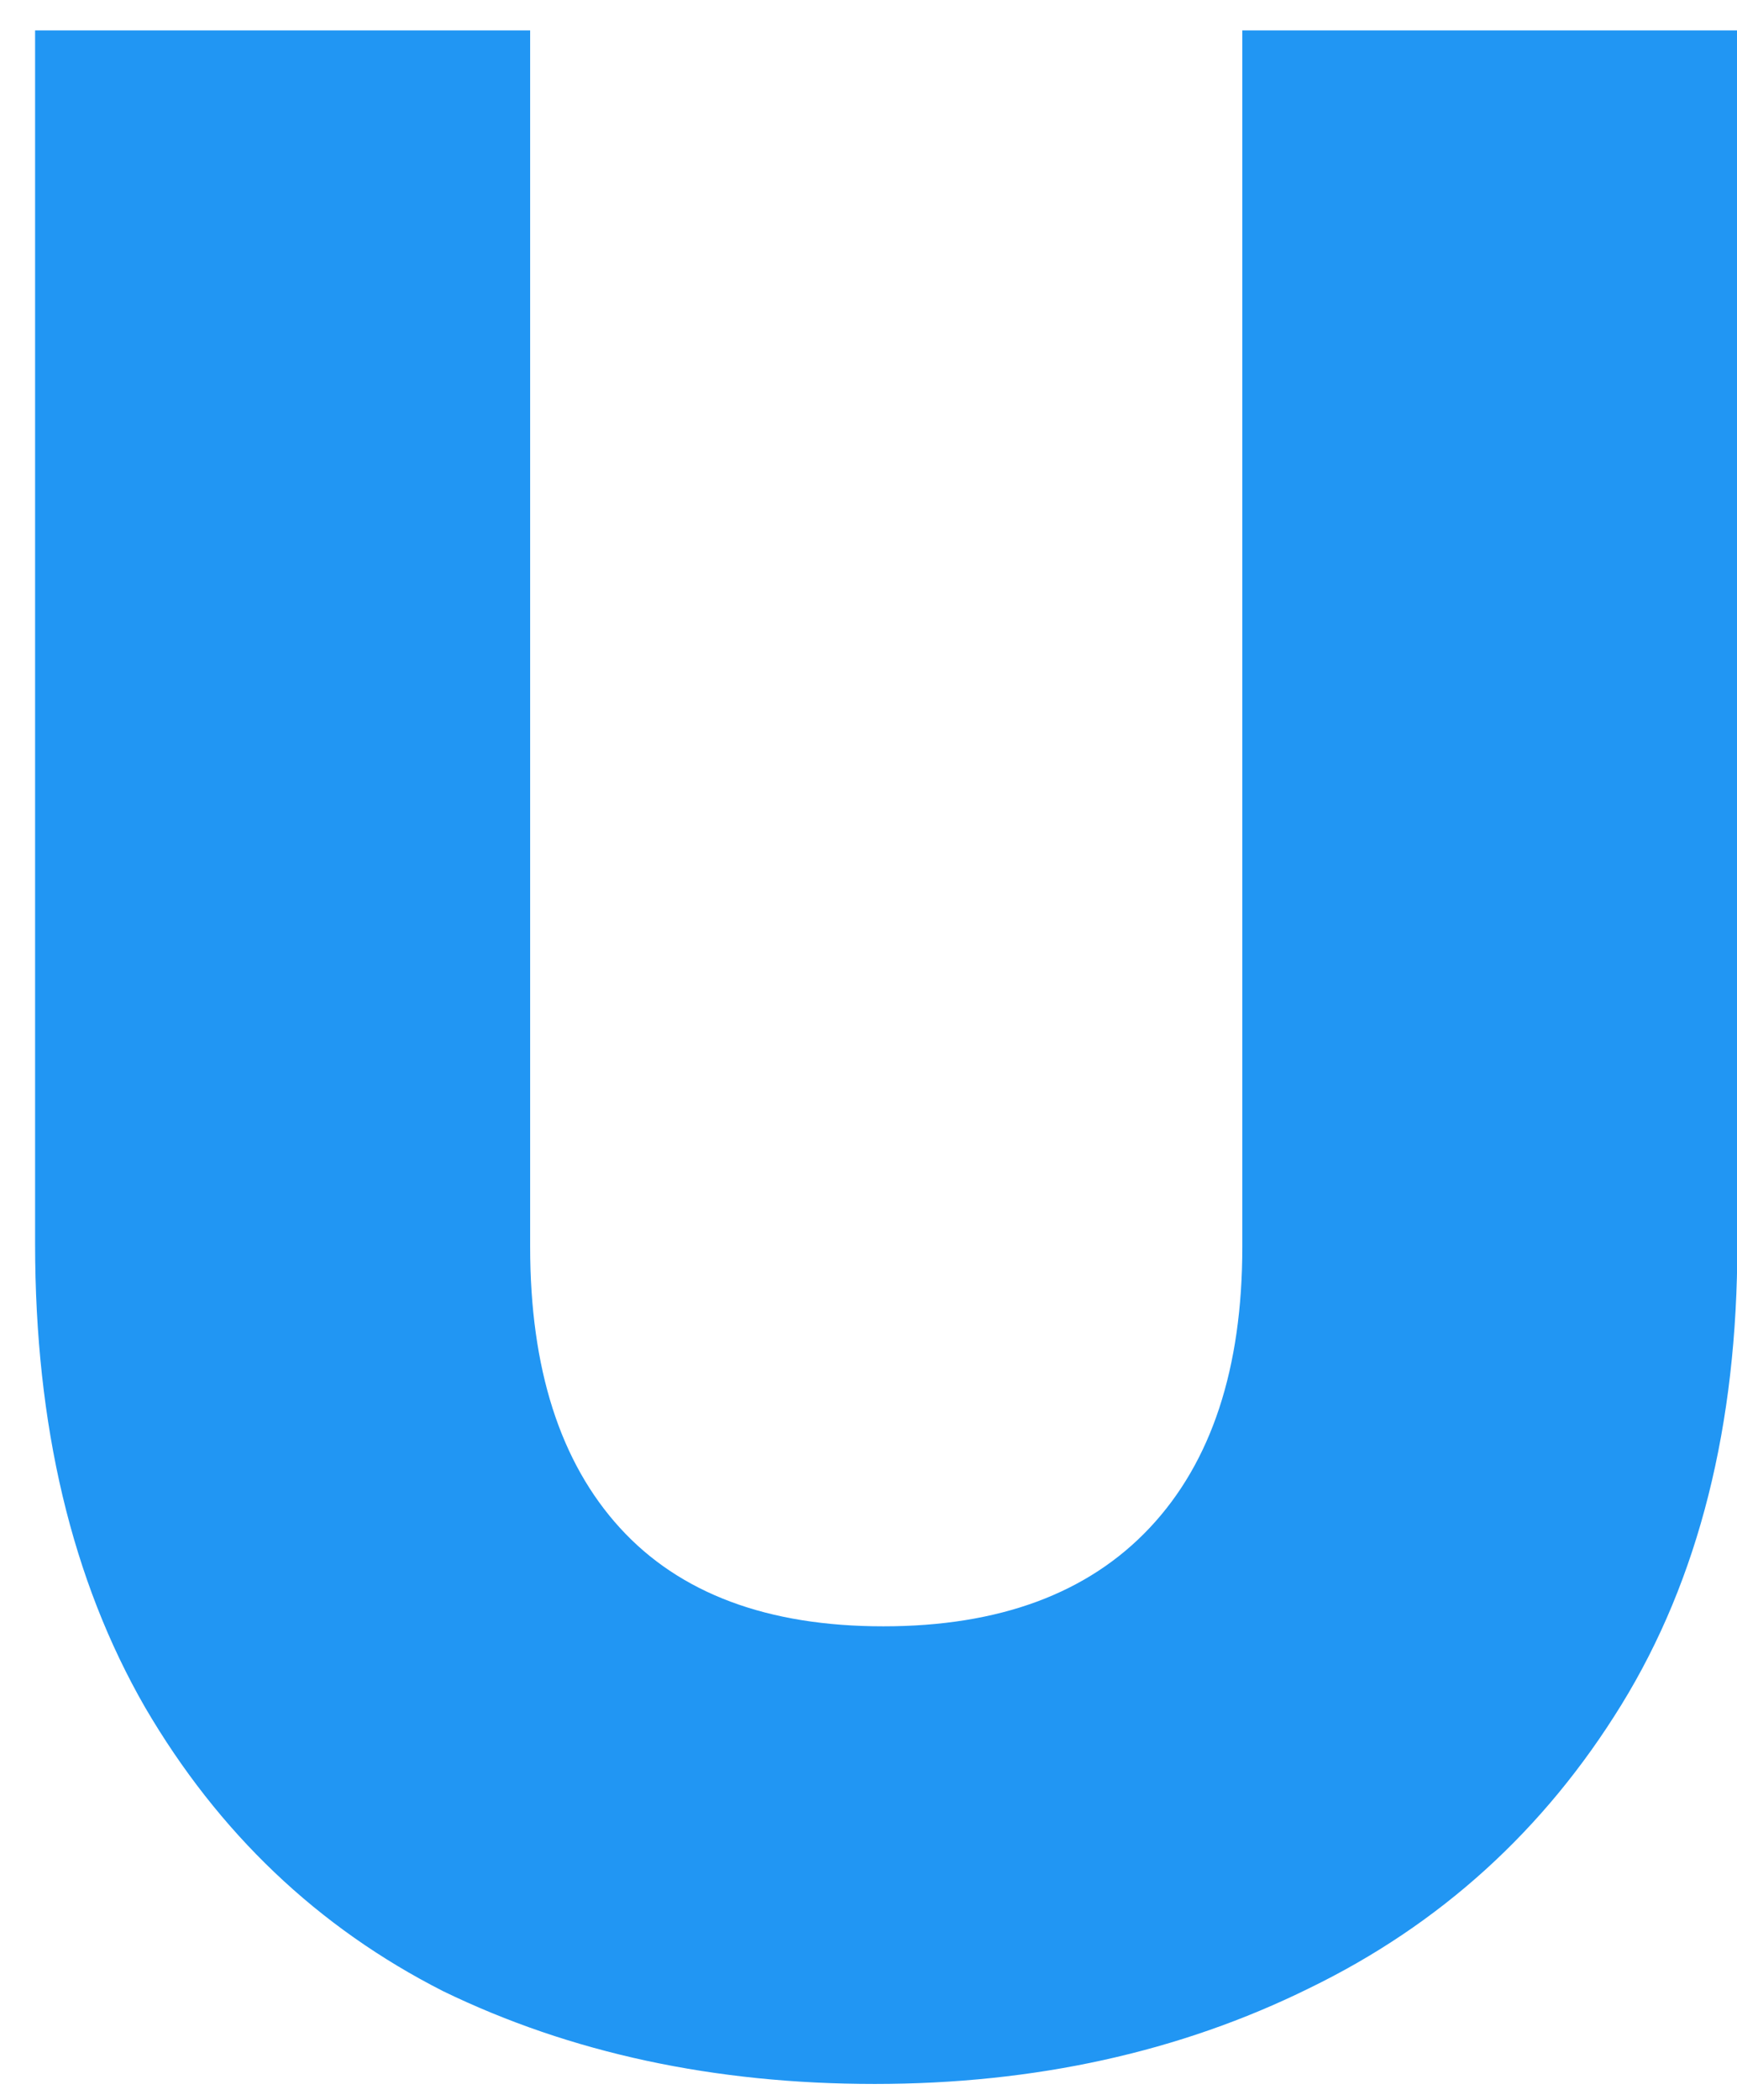 <svg width="48" height="58" viewBox="48 0 48 58" xmlns="http://www.w3.org/2000/svg">
<path d="M62.65 0.84V34.44C62.65 37.8 63.477 40.387 65.13 42.2C66.783 44.013 69.21 44.92 72.41 44.92C75.61 44.92 78.063 44.013 79.77 42.2C81.477 40.387 82.33 37.8 82.33 34.44V0.84H96.01V34.36C96.01 39.373 94.943 43.613 92.81 47.08C90.677 50.547 87.797 53.16 84.17 54.92C80.597 56.68 76.597 57.56 72.17 57.56C67.743 57.56 63.77 56.707 60.25 55C56.783 53.24 54.037 50.627 52.01 47.16C49.983 43.64 48.97 39.373 48.97 34.36V0.84H62.65Z"
        fill="#2196f3"
      />
</svg>
